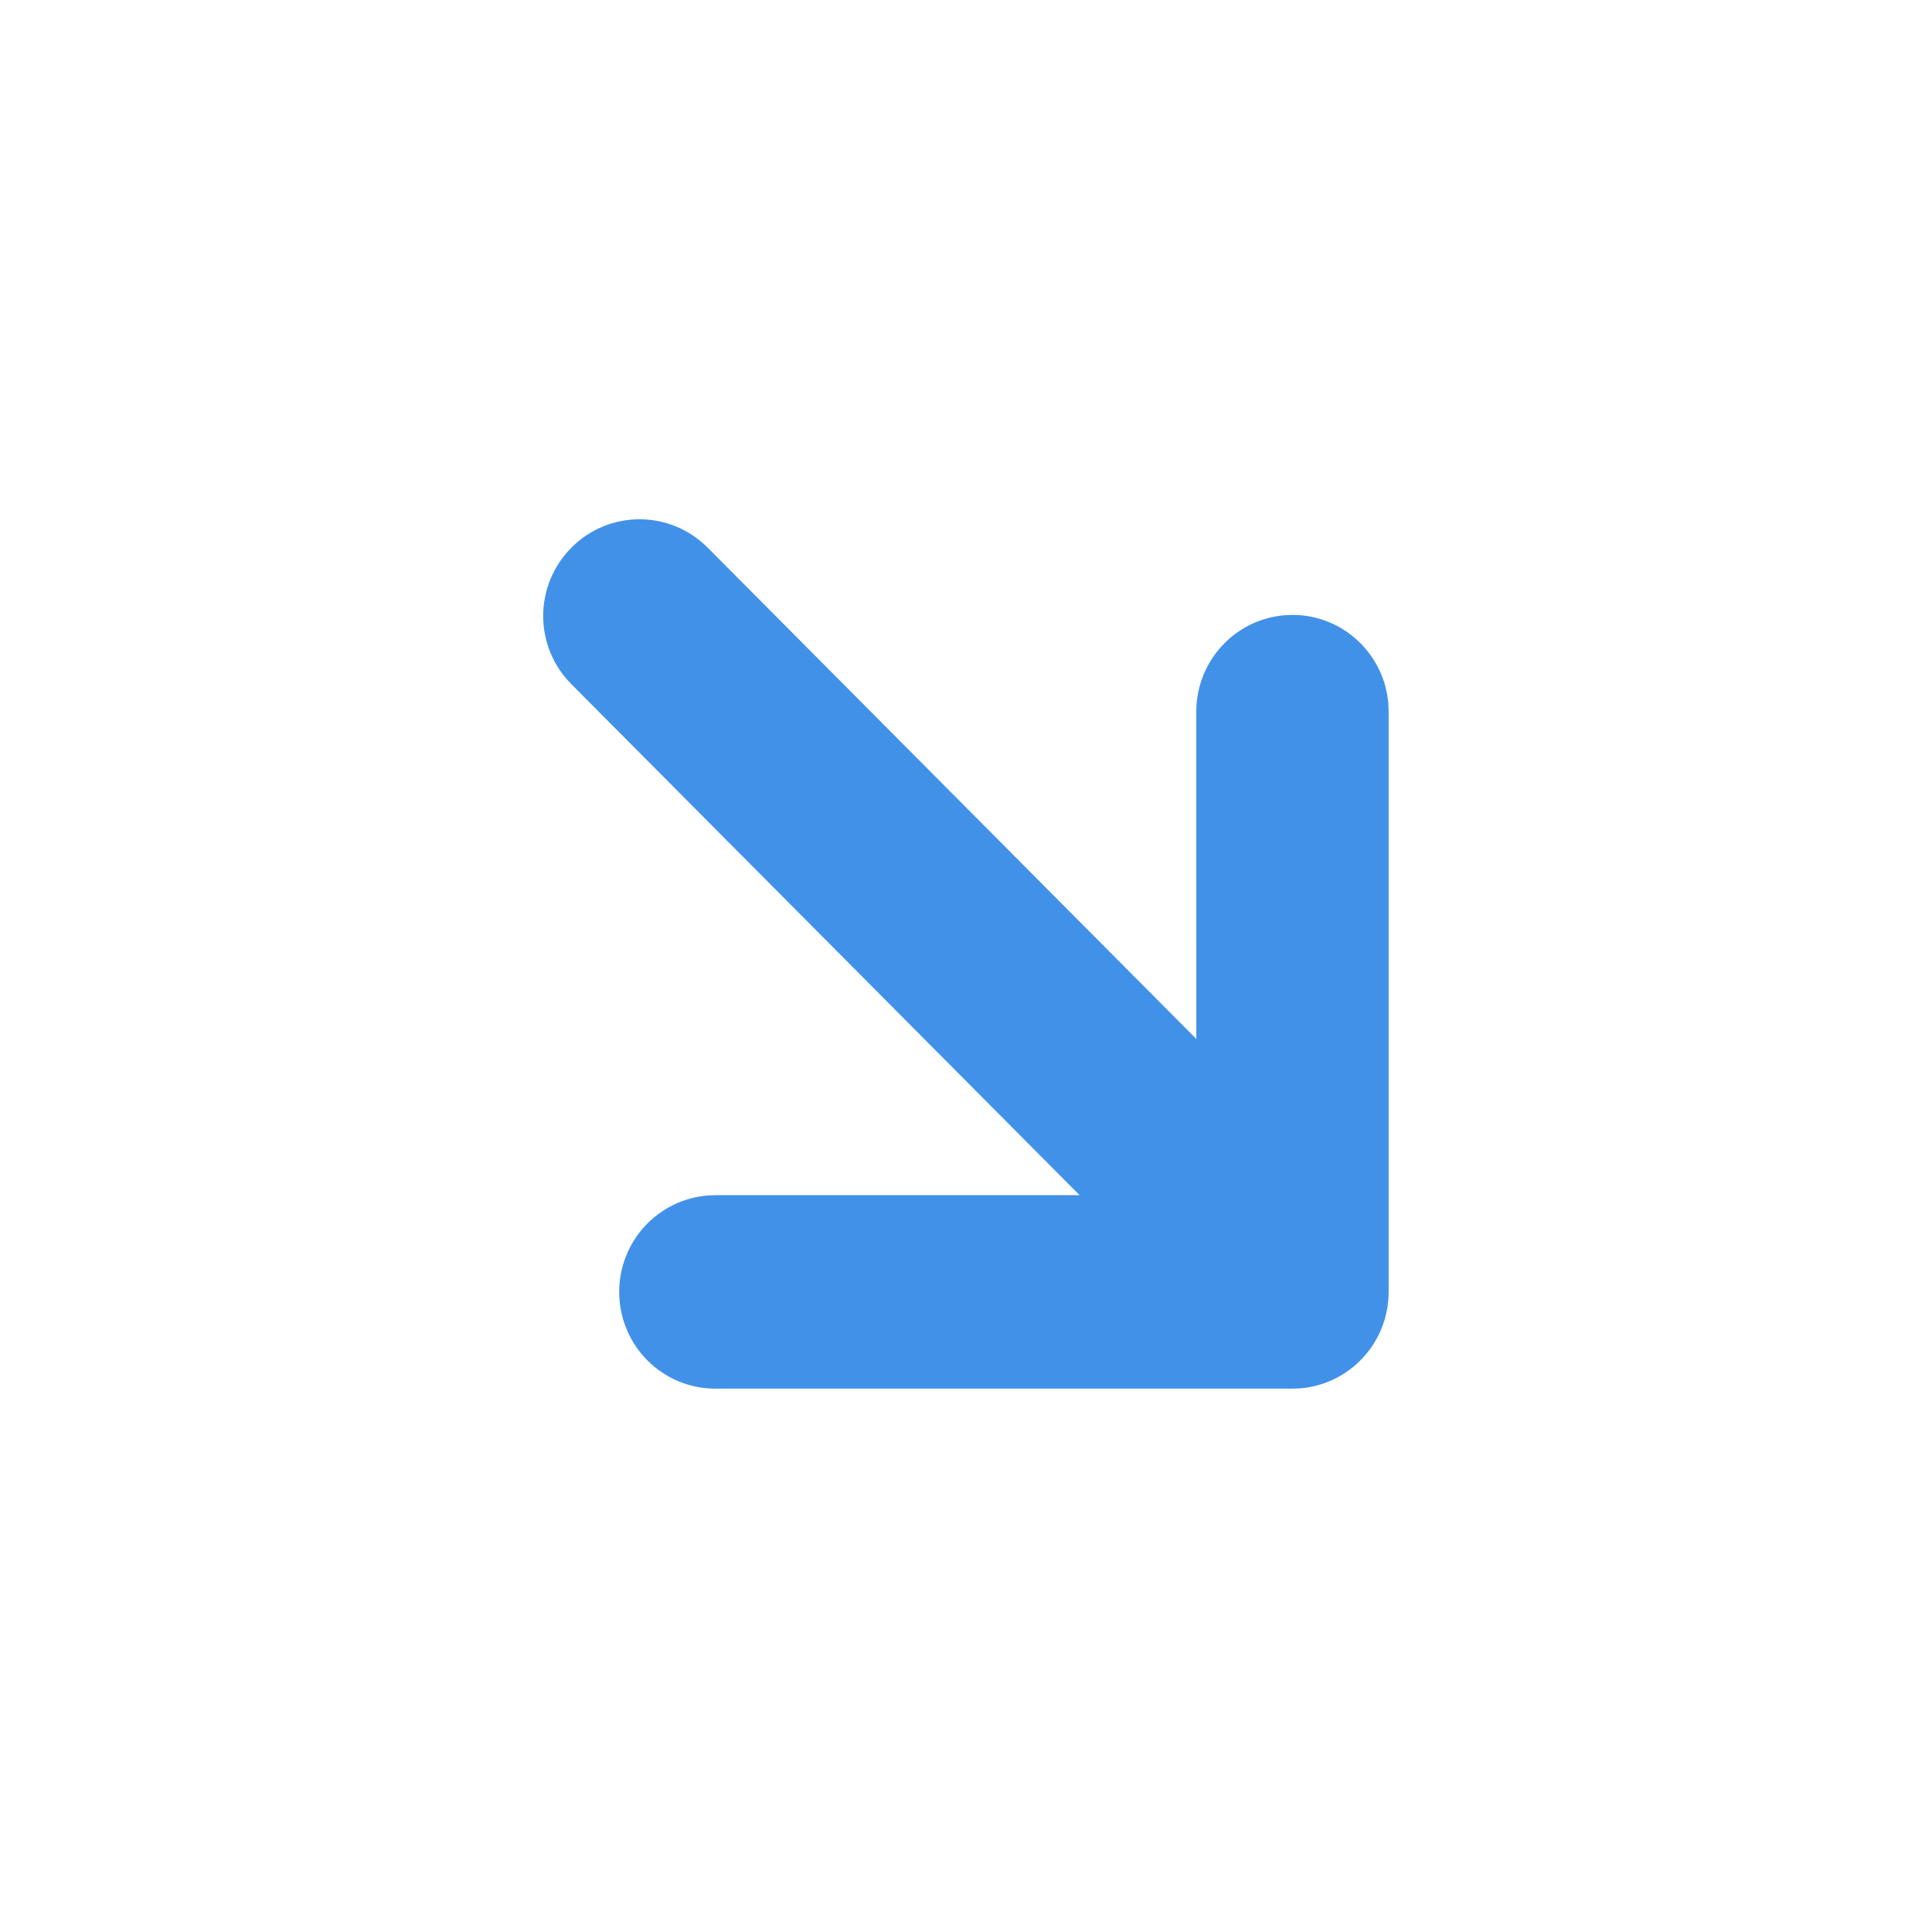 <svg xmlns="http://www.w3.org/2000/svg" width="40" height="40" viewBox="0 0 40 40">
    <path fill="#4191E9" d="M28.75 26.748c0 1.055-.812 1.92-1.843 1.997l-.148.005H14.81c-1.1 0-1.99-.896-1.99-2.002 0-1.056.812-1.92 1.842-1.997l.148-.006h7.542L11.828 14.163c-.776-.78-.776-2.04 0-2.821l.005-.006c.774-.777 2.03-.78 2.808-.007l.008.007 10.12 10.175-.001-6.777c0-1.056.812-1.92 1.842-1.997l.149-.006c1.05 0 1.91.817 1.986 1.853l.005.15v12.014z"/>
</svg>

